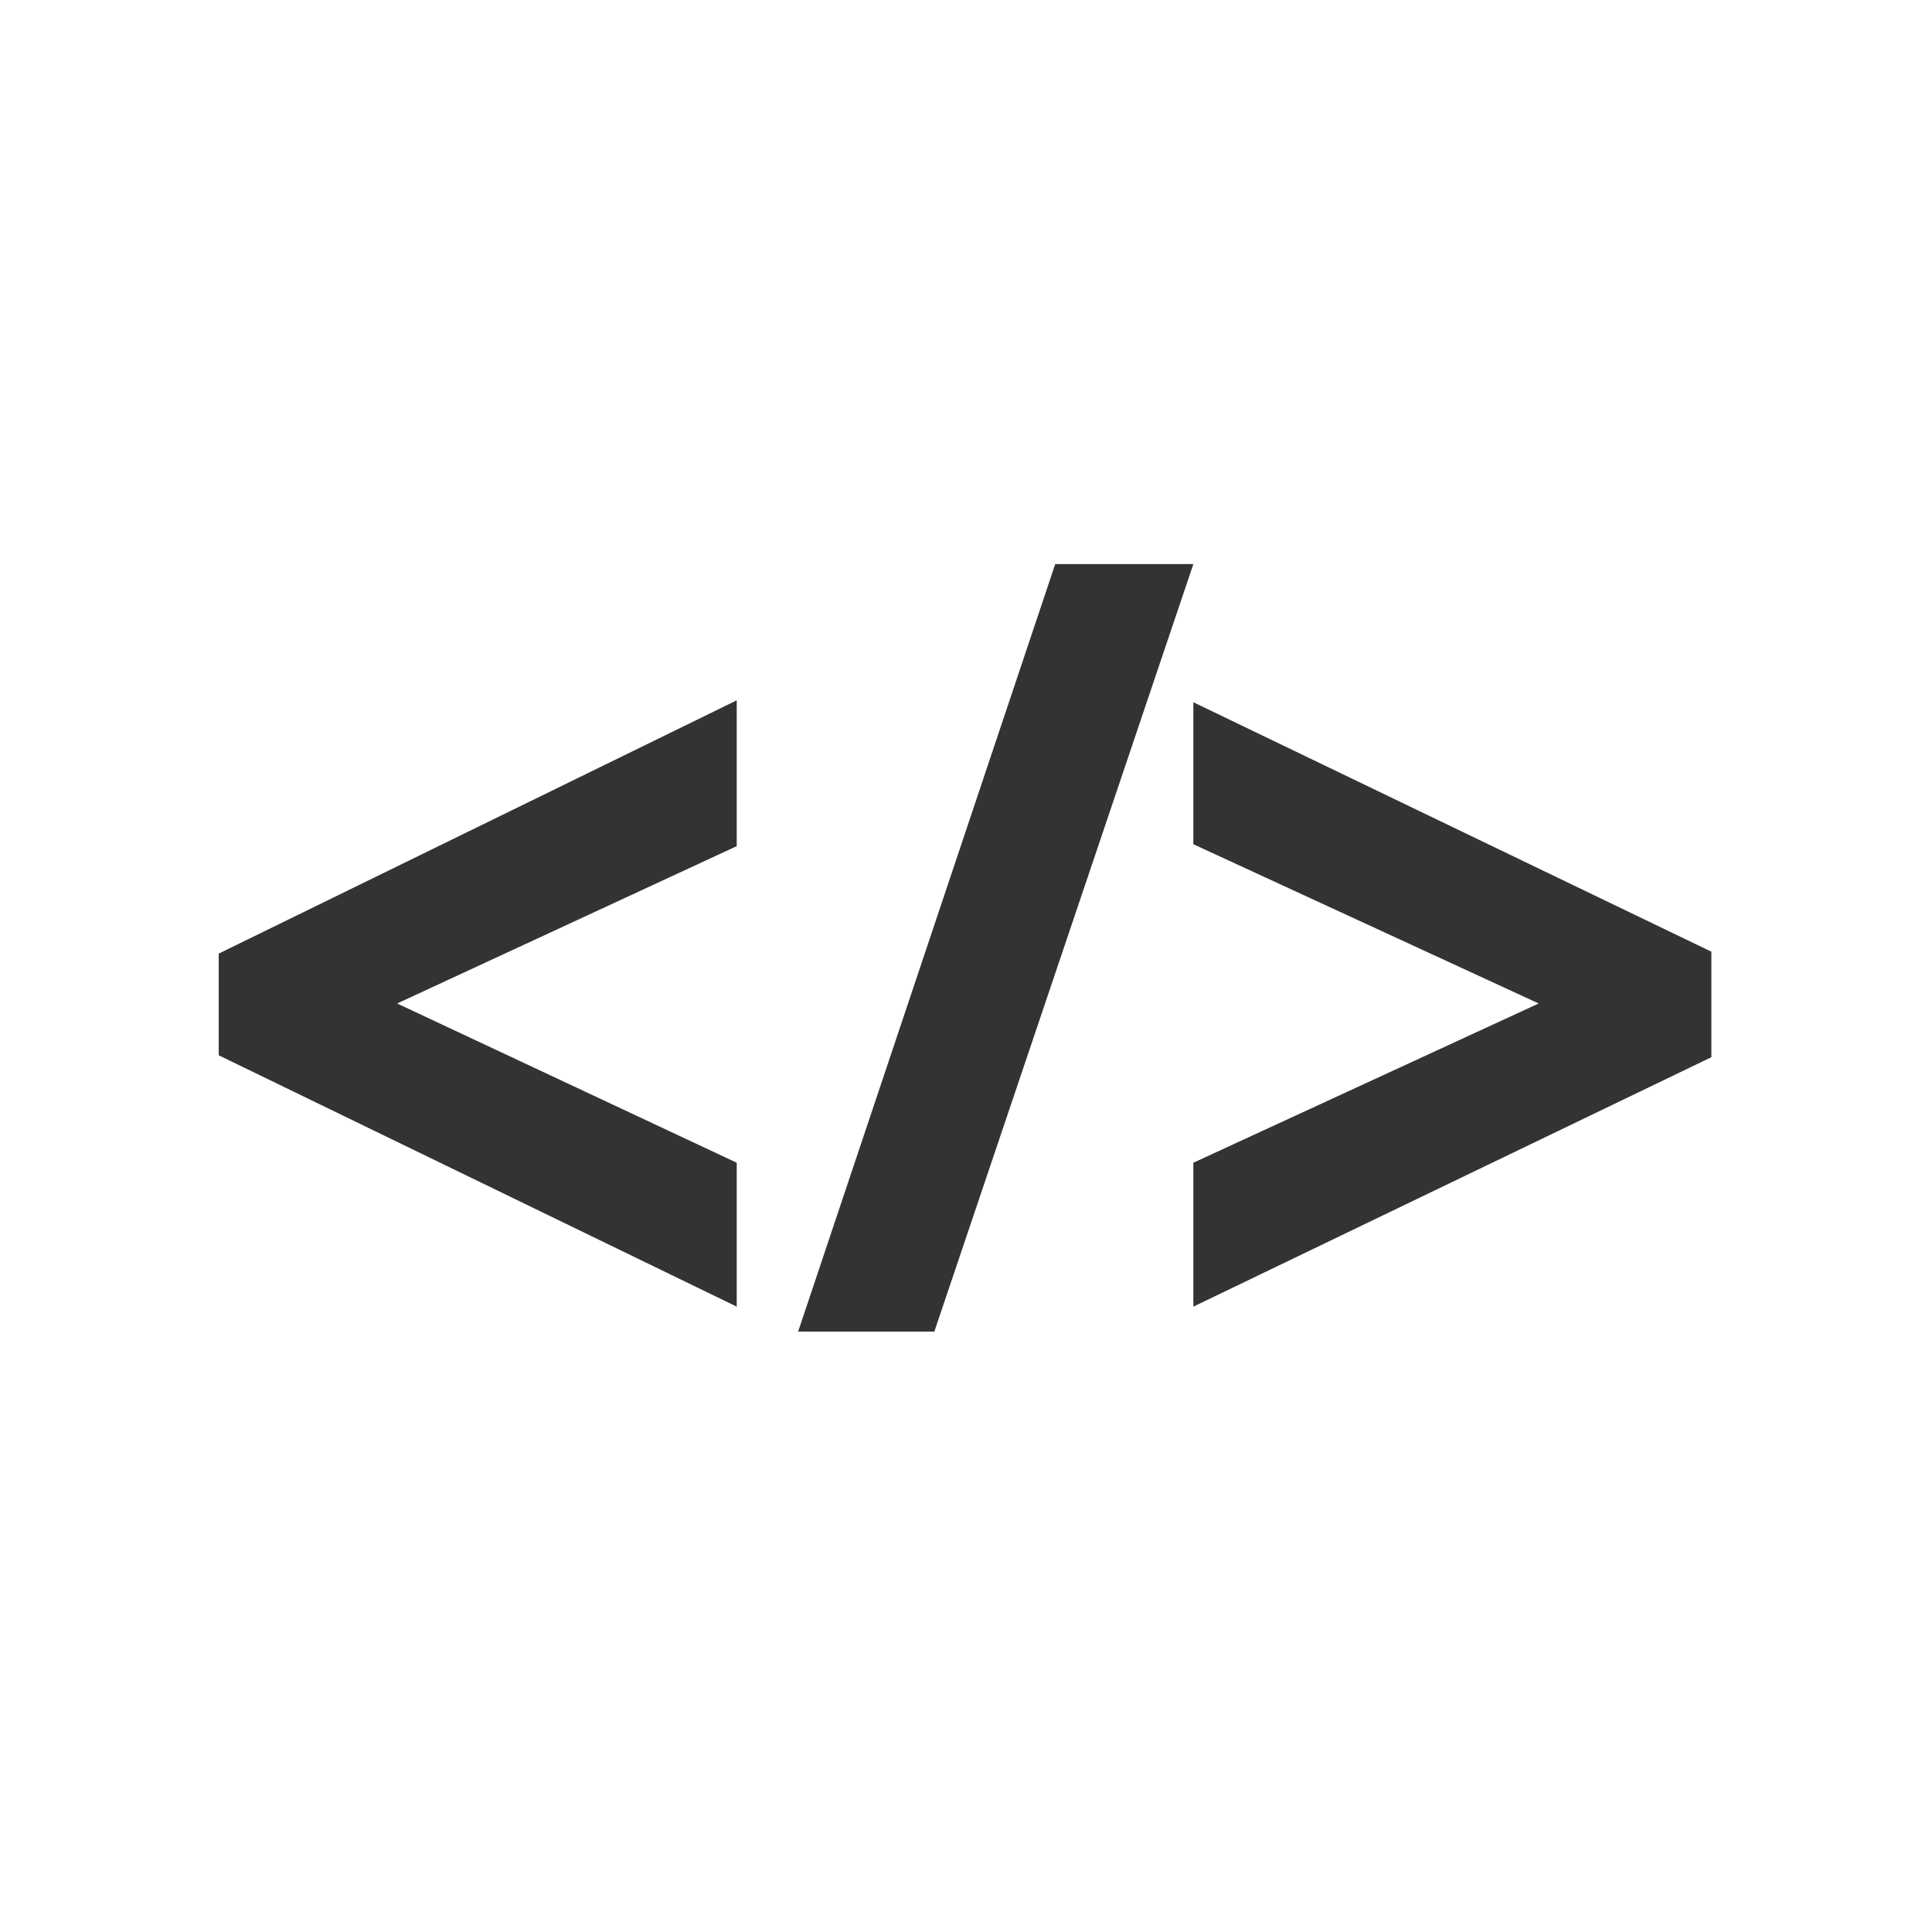 <?xml version="1.0" encoding="utf-8"?>
<!-- Generator: Adobe Illustrator 18.1.1, SVG Export Plug-In . SVG Version: 6.00 Build 0)  -->
<svg version="1.1" baseProfile="basic" xmlns="http://www.w3.org/2000/svg" xmlns:xlink="http://www.w3.org/1999/xlink" x="0px"
	 y="0px" width="100.7px" height="100px" viewBox="0 0 100.7 100" xml:space="preserve">
<g id="Layer_1">
</g>
<g id="background">
</g>
<g id="Spekaers">
	<g>
		<polygon fill="#333333" points="38.4,68.1 11.4,55 11.4,49.7 38.4,36.5 38.4,44.1 20.7,52.3 38.4,60.6 		"/>
		<polygon fill="#333333" points="48.7,69.4 41.6,69.4 55,29.4 62.2,29.4 		"/>
		<polygon fill="#333333" points="62.2,68.1 62.2,60.6 80.2,52.3 62.2,44 62.2,36.6 89.2,49.6 89.2,55.1 		"/>
	</g>
</g>
</svg>
